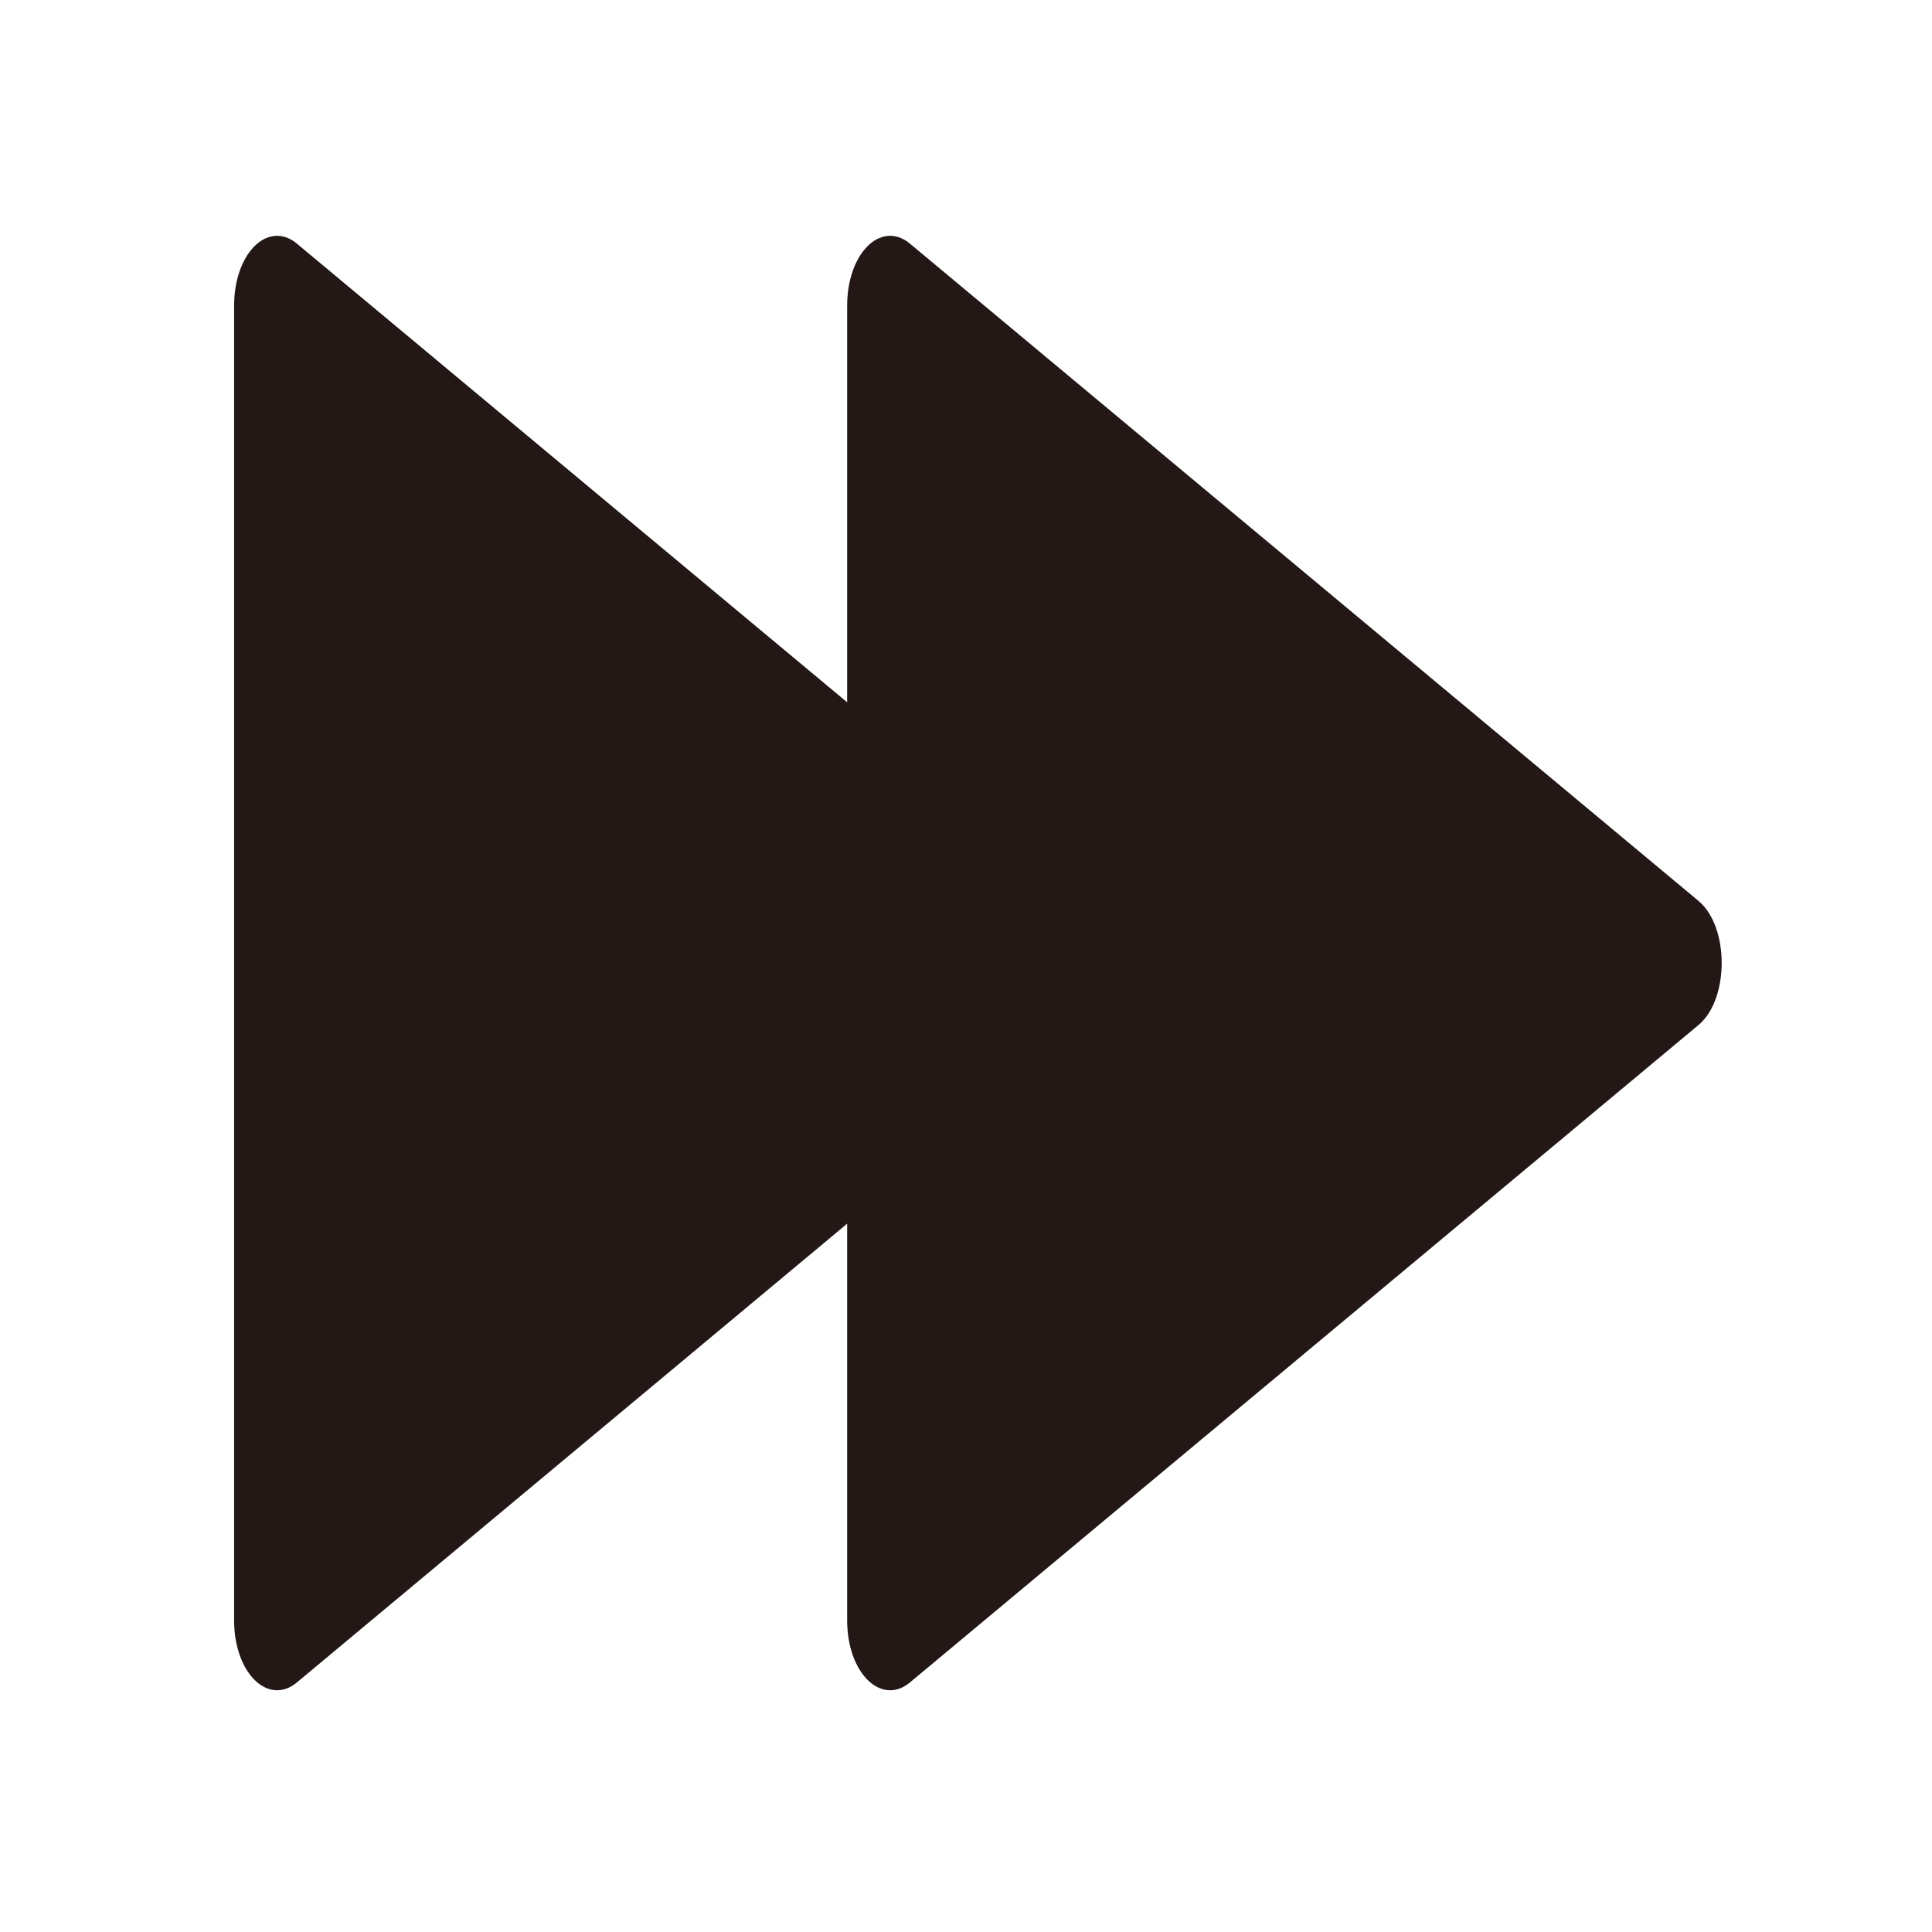 <?xml version="1.0" encoding="UTF-8"?>
<svg xmlns="http://www.w3.org/2000/svg" viewBox="0 0 250.92 250.92">
  <defs>
    <style>
      .cls-1 {
        fill: none;
        stroke-width: 0px;
      }

      .cls-2 {
        fill: #231815;
        stroke: #231815;
        stroke-miterlimit: 10;
        stroke-width: .75px;
      }
    </style>
  </defs>
  <g id="_レイヤー_2" data-name="レイヤー 2">
    <rect class="cls-1" width="250.92" height="250.92"/>
  </g>
  <g id="_レイヤー_1" data-name="レイヤー 1">
    <path class="cls-2" d="M30.78,39.7v170.75c0,6.46,4.08,10.66,7.54,7.77l102.41-85.38c3.84-3.2,3.84-12.34,0-15.55L38.32,31.93c-3.47-2.89-7.54,1.31-7.54,7.77Z"/>
    <path class="cls-2" d="M110.4,39.7v170.75c0,6.46,4.08,10.66,7.54,7.77l102.41-85.38c3.84-3.2,3.84-12.34,0-15.55L117.94,31.93c-3.47-2.89-7.54,1.31-7.54,7.77Z"/>
  </g>
</svg>